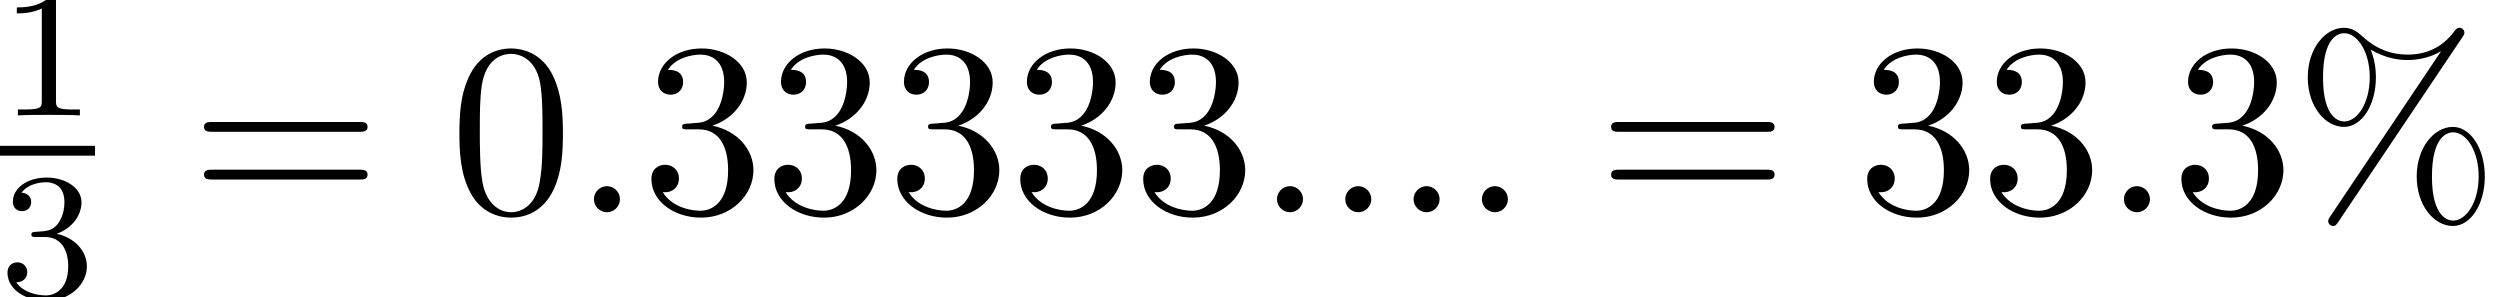 <?xml version='1.0' encoding='ISO-8859-1'?>
<!DOCTYPE svg PUBLIC "-//W3C//DTD SVG 1.1//EN" "http://www.w3.org/Graphics/SVG/1.1/DTD/svg11.dtd">
<!-- This file was generated by dvisvgm 1.2.2 (x86_64-unknown-linux-gnu) -->
<!-- Fri Dec  5 19:10:01 2014 -->
<svg height='13.193pt' version='1.1' viewBox='71.93 59.311 110.884 13.193' width='110.884pt' xmlns='http://www.w3.org/2000/svg' xmlns:xlink='http://www.w3.org/1999/xlink'>
<defs>
<path d='M2.512 -5.096C2.512 -5.312 2.496 -5.32 2.28 -5.32C1.952 -5 1.528 -4.808 0.768 -4.808V-4.544C0.984 -4.544 1.416 -4.544 1.88 -4.76V-0.656C1.88 -0.36 1.856 -0.264 1.096 -0.264H0.816V0C1.144 -0.024 1.832 -0.024 2.192 -0.024S3.248 -0.024 3.576 0V-0.264H3.296C2.536 -0.264 2.512 -0.36 2.512 -0.656V-5.096Z' id='g0-49'/>
<path d='M2.024 -2.672C2.656 -2.672 3.056 -2.208 3.056 -1.368C3.056 -0.368 2.488 -0.072 2.064 -0.072C1.624 -0.072 1.024 -0.232 0.744 -0.656C1.032 -0.656 1.232 -0.84 1.232 -1.104C1.232 -1.36 1.048 -1.544 0.792 -1.544C0.576 -1.544 0.352 -1.408 0.352 -1.088C0.352 -0.328 1.168 0.168 2.08 0.168C3.144 0.168 3.888 -0.568 3.888 -1.368C3.888 -2.032 3.36 -2.64 2.544 -2.816C3.176 -3.04 3.648 -3.584 3.648 -4.224S2.928 -5.32 2.096 -5.32C1.24 -5.32 0.592 -4.856 0.592 -4.248C0.592 -3.952 0.792 -3.824 1 -3.824C1.248 -3.824 1.408 -4 1.408 -4.232C1.408 -4.528 1.152 -4.64 0.976 -4.648C1.312 -5.088 1.928 -5.112 2.072 -5.112C2.28 -5.112 2.888 -5.048 2.888 -4.224C2.888 -3.664 2.656 -3.328 2.544 -3.2C2.304 -2.952 2.12 -2.936 1.632 -2.904C1.48 -2.896 1.416 -2.888 1.416 -2.784C1.416 -2.672 1.488 -2.672 1.624 -2.672H2.024Z' id='g0-51'/>
<path d='M7.501 -7.796C7.566 -7.895 7.588 -7.928 7.588 -7.994C7.588 -8.114 7.49 -8.213 7.369 -8.213C7.26 -8.213 7.205 -8.136 7.139 -8.059C6.592 -7.315 5.858 -7.019 5.059 -7.019C4.292 -7.019 3.614 -7.293 3.011 -7.862C2.803 -8.048 2.573 -8.213 2.223 -8.213C1.391 -8.213 0.613 -7.293 0.613 -6.012C0.613 -4.687 1.402 -3.8 2.223 -3.8C3.022 -3.8 3.646 -4.774 3.646 -6.001C3.646 -6.154 3.646 -6.669 3.416 -7.238C4.128 -6.833 4.676 -6.778 5.07 -6.778C5.902 -6.778 6.46 -7.117 6.526 -7.161L6.537 -7.15L1.621 0.175C1.522 0.318 1.522 0.372 1.522 0.394C1.522 0.515 1.632 0.613 1.741 0.613S1.872 0.569 1.96 0.449L7.501 -7.796ZM2.234 -4.041C2.015 -4.041 1.292 -4.183 1.292 -6.001C1.292 -7.829 2.004 -7.972 2.234 -7.972C2.814 -7.972 3.373 -7.161 3.373 -6.012C3.373 -4.829 2.803 -4.041 2.234 -4.041ZM7.085 0.372C6.866 0.372 6.143 0.23 6.143 -1.588C6.143 -3.416 6.855 -3.559 7.085 -3.559C7.665 -3.559 8.223 -2.748 8.223 -1.599C8.223 -0.416 7.654 0.372 7.085 0.372ZM8.497 -1.588C8.497 -2.847 7.851 -3.8 7.074 -3.8C6.242 -3.8 5.464 -2.88 5.464 -1.599C5.464 -0.274 6.252 0.613 7.074 0.613C7.873 0.613 8.497 -0.361 8.497 -1.588Z' id='g1-37'/>
<path d='M5.037 -3.504C5.037 -4.38 4.982 -5.256 4.599 -6.066C4.095 -7.117 3.197 -7.293 2.737 -7.293C2.08 -7.293 1.281 -7.008 0.832 -5.99C0.482 -5.234 0.427 -4.38 0.427 -3.504C0.427 -2.683 0.471 -1.697 0.92 -0.865C1.391 0.022 2.19 0.241 2.727 0.241C3.318 0.241 4.15 0.011 4.632 -1.029C4.982 -1.785 5.037 -2.639 5.037 -3.504ZM2.727 0C2.3 0 1.653 -0.274 1.456 -1.325C1.336 -1.982 1.336 -2.989 1.336 -3.635C1.336 -4.336 1.336 -5.059 1.423 -5.65C1.632 -6.953 2.453 -7.052 2.727 -7.052C3.088 -7.052 3.811 -6.855 4.019 -5.771C4.128 -5.157 4.128 -4.325 4.128 -3.635C4.128 -2.814 4.128 -2.07 4.008 -1.369C3.843 -0.329 3.219 0 2.727 0Z' id='g1-48'/>
<path d='M3.175 -3.854C4.073 -4.15 4.708 -4.917 4.708 -5.782C4.708 -6.679 3.745 -7.293 2.694 -7.293C1.588 -7.293 0.756 -6.636 0.756 -5.803C0.756 -5.442 0.996 -5.234 1.314 -5.234C1.653 -5.234 1.872 -5.475 1.872 -5.793C1.872 -6.34 1.358 -6.34 1.194 -6.34C1.533 -6.877 2.256 -7.019 2.65 -7.019C3.099 -7.019 3.701 -6.778 3.701 -5.793C3.701 -5.661 3.679 -5.026 3.394 -4.544C3.066 -4.019 2.694 -3.986 2.42 -3.975C2.332 -3.964 2.07 -3.942 1.993 -3.942C1.905 -3.931 1.829 -3.92 1.829 -3.811C1.829 -3.69 1.905 -3.69 2.091 -3.69H2.573C3.471 -3.69 3.876 -2.946 3.876 -1.872C3.876 -0.383 3.121 -0.066 2.639 -0.066C2.168 -0.066 1.347 -0.252 0.964 -0.898C1.347 -0.843 1.686 -1.084 1.686 -1.5C1.686 -1.894 1.391 -2.113 1.073 -2.113C0.81 -2.113 0.46 -1.96 0.46 -1.478C0.46 -0.482 1.478 0.241 2.672 0.241C4.008 0.241 5.004 -0.756 5.004 -1.872C5.004 -2.77 4.314 -3.624 3.175 -3.854Z' id='g1-51'/>
<path d='M7.523 -3.581C7.687 -3.581 7.895 -3.581 7.895 -3.8S7.687 -4.019 7.534 -4.019H0.975C0.821 -4.019 0.613 -4.019 0.613 -3.8S0.821 -3.581 0.986 -3.581H7.523ZM7.534 -1.456C7.687 -1.456 7.895 -1.456 7.895 -1.675S7.687 -1.894 7.523 -1.894H0.986C0.821 -1.894 0.613 -1.894 0.613 -1.675S0.821 -1.456 0.975 -1.456H7.534Z' id='g1-61'/>
<path d='M2.102 -0.58C2.102 -0.898 1.84 -1.161 1.522 -1.161S0.942 -0.898 0.942 -0.58S1.204 0 1.522 0S2.102 -0.263 2.102 -0.58Z' id='g2-58'/>
</defs>
<g id='page1' transform='matrix(0.996 0 0 0.996 0 0)'>
<use x='72.2' xlink:href='#g0-49' y='64.689'/>
<rect height='0.438' width='4.25' x='72.2' y='66.043'/>
<use x='72.2' xlink:href='#g0-51' y='72.776'/>
<use x='80.692' xlink:href='#g1-61' y='69'/>
<use x='92.25' xlink:href='#g1-48' y='69'/>
<use x='97.725' xlink:href='#g2-58' y='69'/>
<use x='100.767' xlink:href='#g1-51' y='69'/>
<use x='106.242' xlink:href='#g1-51' y='69'/>
<use x='111.717' xlink:href='#g1-51' y='69'/>
<use x='117.192' xlink:href='#g1-51' y='69'/>
<use x='122.667' xlink:href='#g1-51' y='69'/>
<use x='128.142' xlink:href='#g2-58' y='69'/>
<use x='131.183' xlink:href='#g2-58' y='69'/>
<use x='134.225' xlink:href='#g2-58' y='69'/>
<use x='137.267' xlink:href='#g2-58' y='69'/>
<use x='143.35' xlink:href='#g1-61' y='69'/>
<use x='154.908' xlink:href='#g1-51' y='69'/>
<use x='160.383' xlink:href='#g1-51' y='69'/>
<use x='165.858' xlink:href='#g2-58' y='69'/>
<use x='168.9' xlink:href='#g1-51' y='69'/>
<use x='174.375' xlink:href='#g1-37' y='69'/>
</g>
</svg>
<!--Rendered by QuickLaTeX.com-->